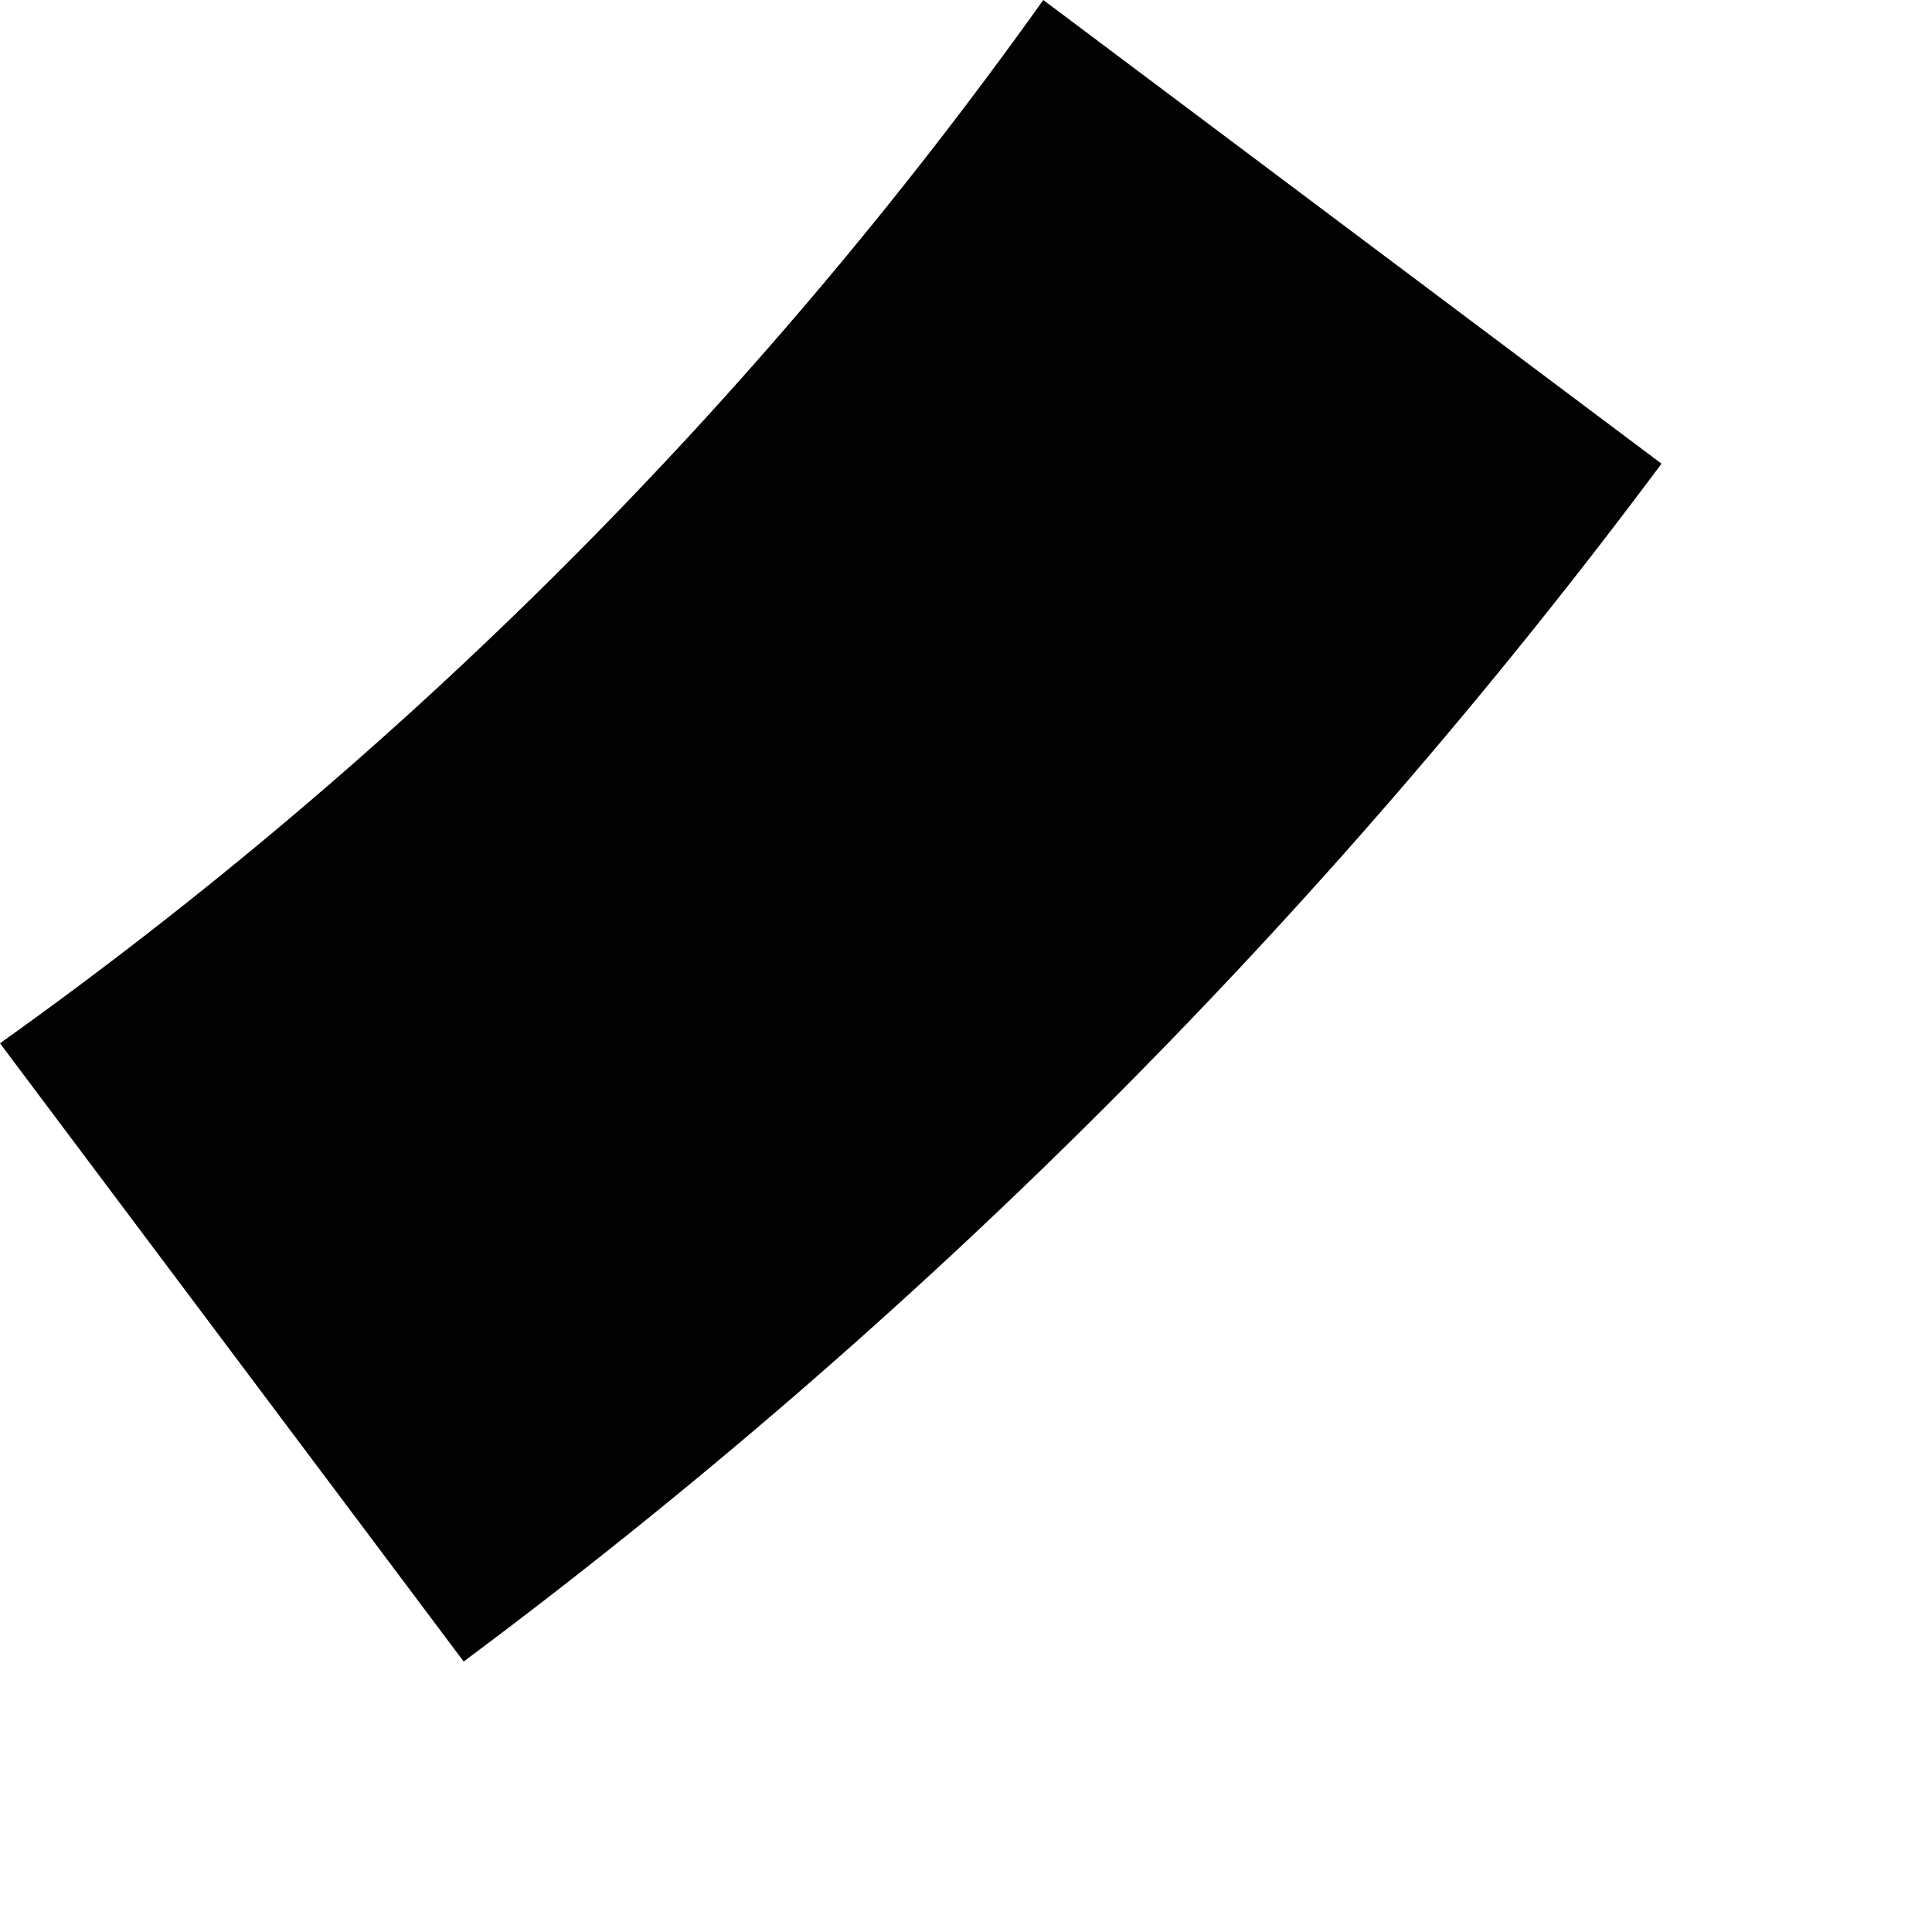 ﻿<?xml version="1.0" encoding="utf-8"?>
<svg version="1.1" xmlns:xlink="http://www.w3.org/1999/xlink" width="5px" height="5px" xmlns="http://www.w3.org/2000/svg">
  <defs>
    <pattern id="BGPattern" patternUnits="userSpaceOnUse" alignment="0 0" imageRepeat="None" />
    <mask fill="white" id="Clip3558">
      <path d="M 0 2.7  L 1.2 4.3  C 2.378 3.422  3.422 2.378  4.3 1.2  L 2.7 0  C 1.956 1.044  1.044 1.956  0 2.7  Z " fill-rule="evenodd" />
    </mask>
  </defs>
  <g transform="matrix(1 0 0 1 -23 -23 )">
    <path d="M 0 2.7  L 1.2 4.3  C 2.378 3.422  3.422 2.378  4.3 1.2  L 2.7 0  C 1.956 1.044  1.044 1.956  0 2.7  Z " fill-rule="nonzero" fill="rgba(2, 2, 2, 1)" stroke="none" transform="matrix(1 0 0 1 23 23 )" class="fill" />
    <path d="M 0 2.7  L 1.2 4.3  C 2.378 3.422  3.422 2.378  4.3 1.2  L 2.7 0  C 1.956 1.044  1.044 1.956  0 2.7  Z " stroke-width="0" stroke-dasharray="0" stroke="rgba(255, 255, 255, 0)" fill="none" transform="matrix(1 0 0 1 23 23 )" class="stroke" mask="url(#Clip3558)" />
  </g>
</svg>